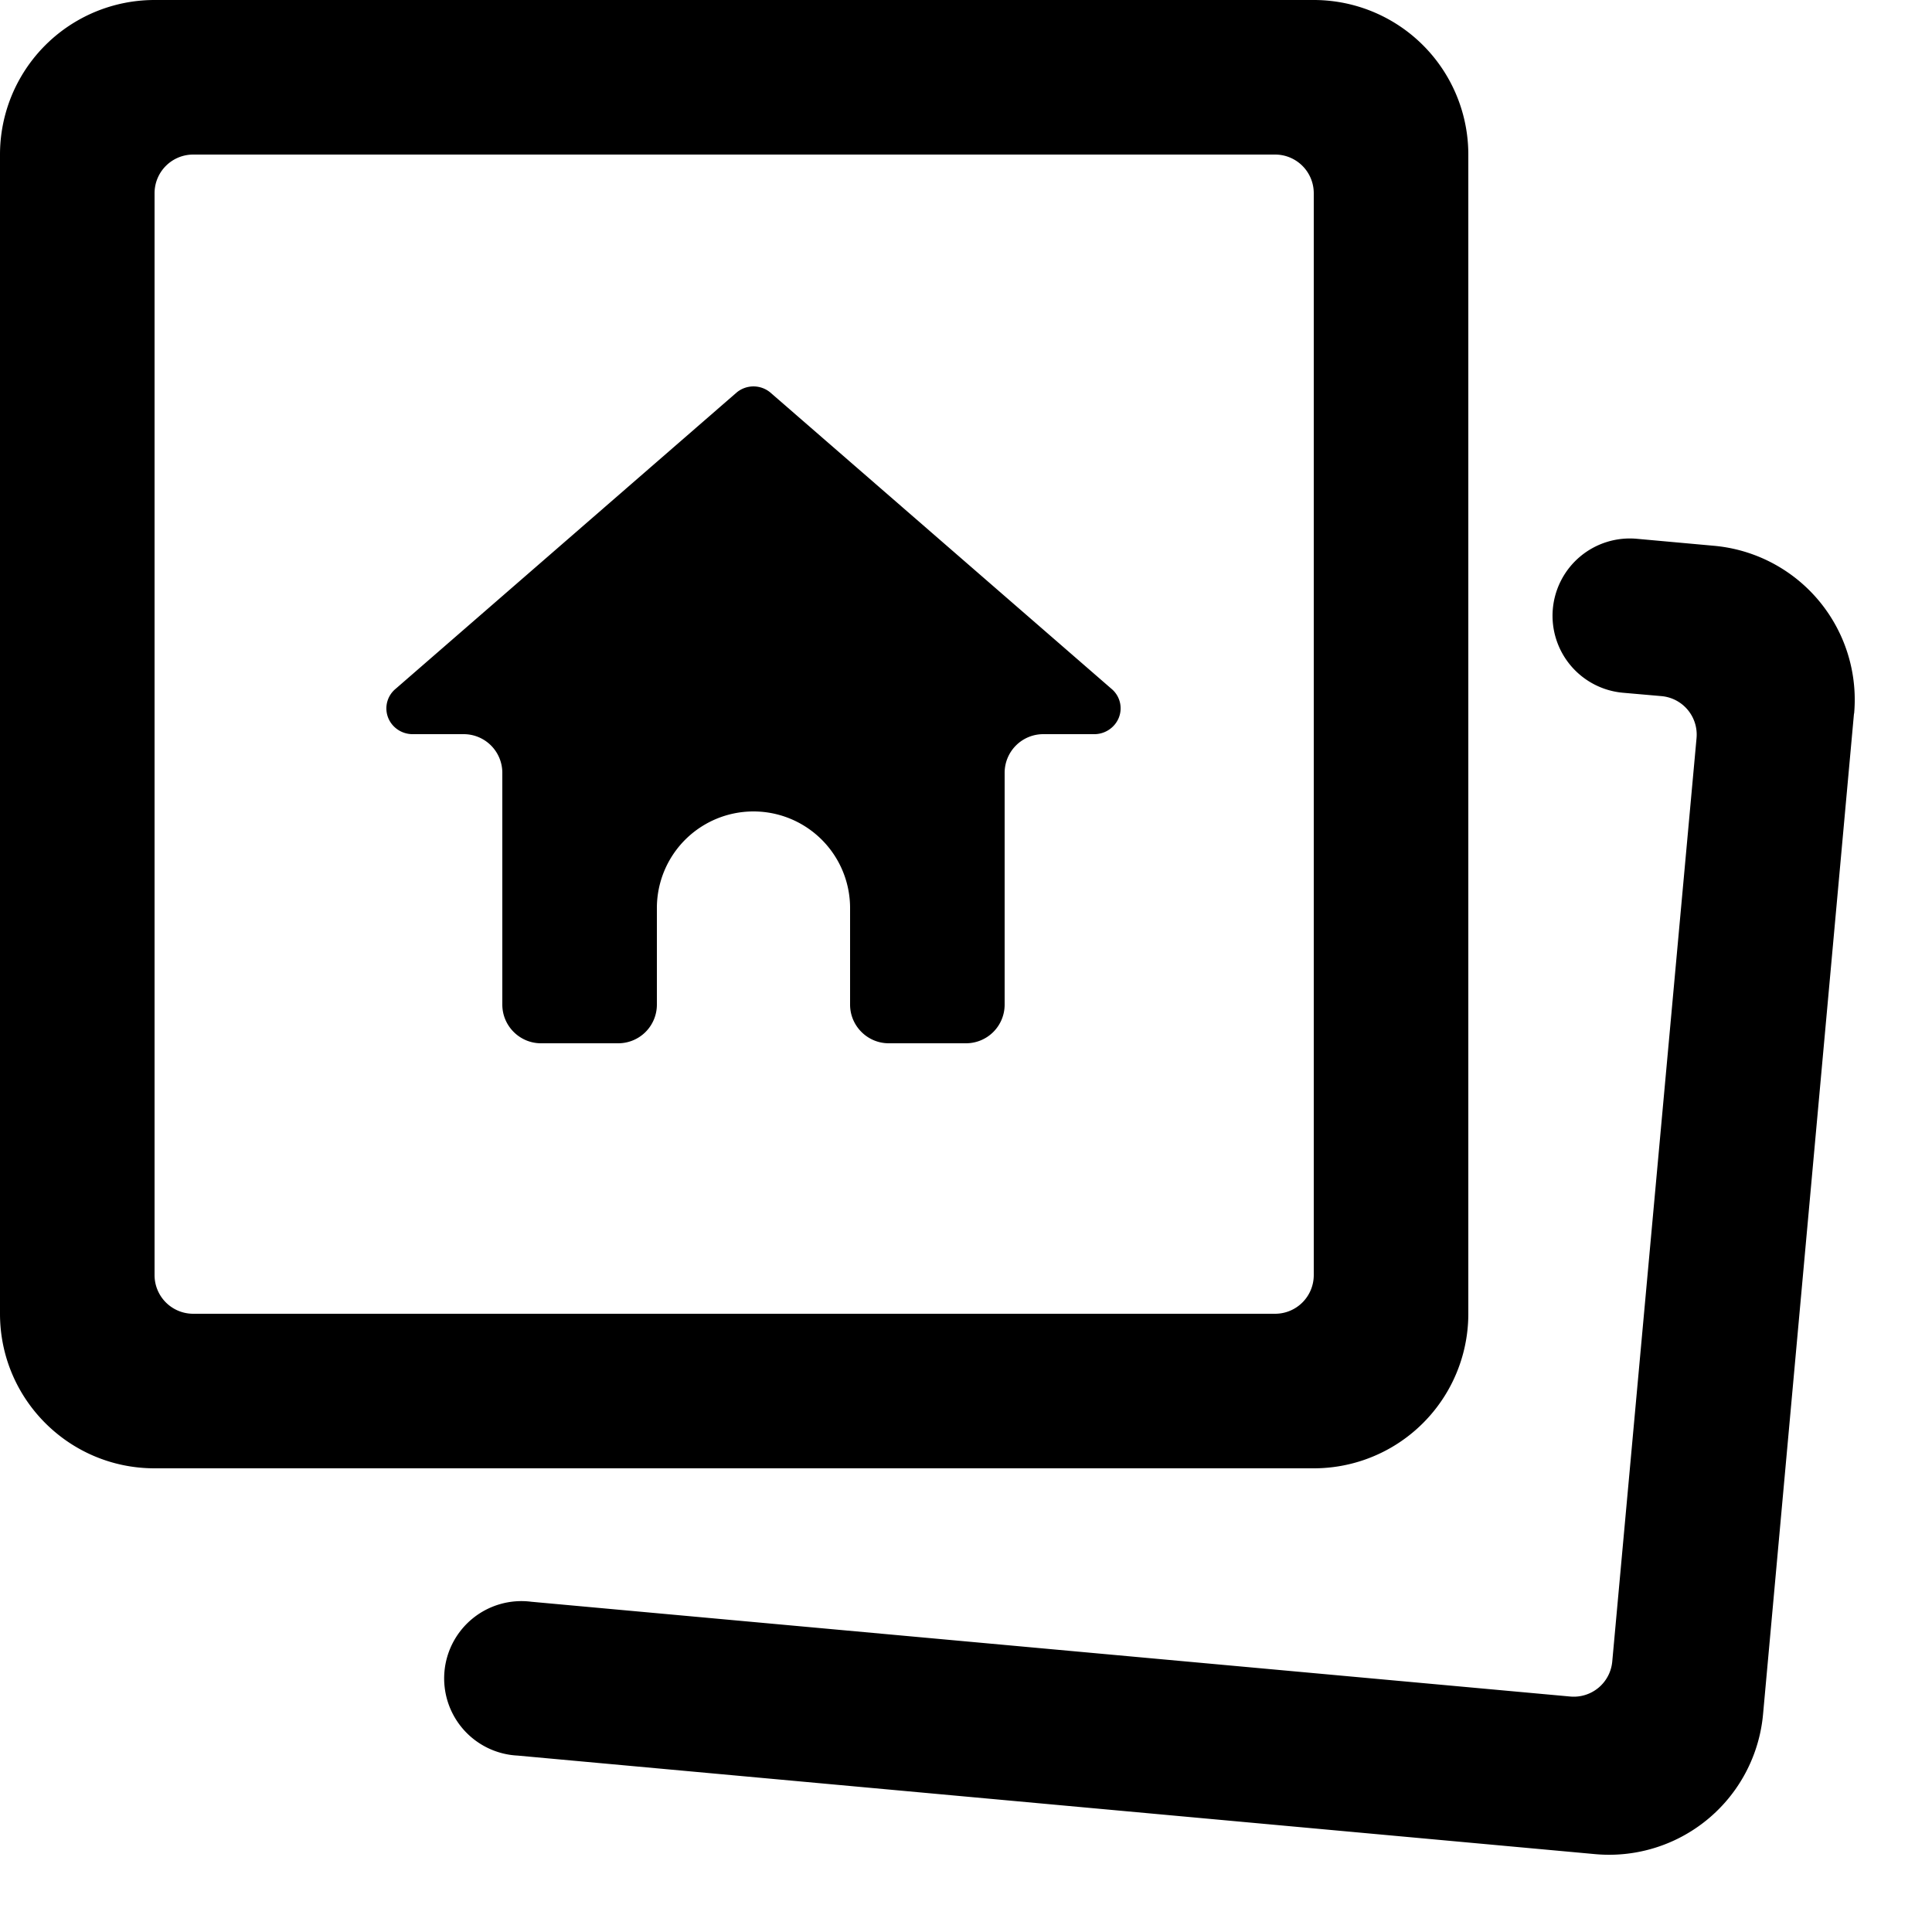 <svg width="24" height="24" viewBox="0 0 16 16" xmlns="http://www.w3.org/2000/svg">
  <g fill-rule="evenodd">
    <path d="M10.88 12.16a1.28 1.28 0 0 0 1.28-1.28v-9.6A1.28 1.28 0 0 0 10.88 0h-9.6A1.28 1.28 0 0 0 0 1.28v9.6c0 .707.573 1.28 1.28 1.28h9.6zM1.28 1.6a.32.32 0 0 1 .32-.32h8.96a.32.32 0 0 1 .32.32v8.96a.32.32 0 0 1-.32.32H1.6a.32.32 0 0 1-.32-.32V1.6z" fill-rule="nonzero"/>
    <path d="M6.38 3.251a.218.218 0 0 0-.28 0L3.277 5.704a.21.21 0 0 0-.064.236c.032.085.114.14.204.14h.423a.32.32 0 0 1 .32.32v1.92c0 .176.144.32.32.32h.64a.32.32 0 0 0 .32-.32v-.8a.8.8 0 1 1 1.6 0v.8c0 .176.144.32.32.32H8a.32.32 0 0 0 .32-.32V6.4a.32.32 0 0 1 .32-.32h.423c.09 0 .172-.056.204-.14a.21.21 0 0 0-.064-.237L6.38 3.251zm8.975 2.659a1.28 1.28 0 0 0-1.16-1.39l-.64-.058a.64.64 0 1 0-.115 1.275l.32.028a.32.32 0 0 1 .29.348l-.698 7.647a.32.32 0 0 1-.347.29L4.4 13.265a.64.64 0 1 0-.113 1.274l8.922.816a1.28 1.28 0 0 0 1.392-1.16l.753-8.286z"/>
  </g>
</svg>